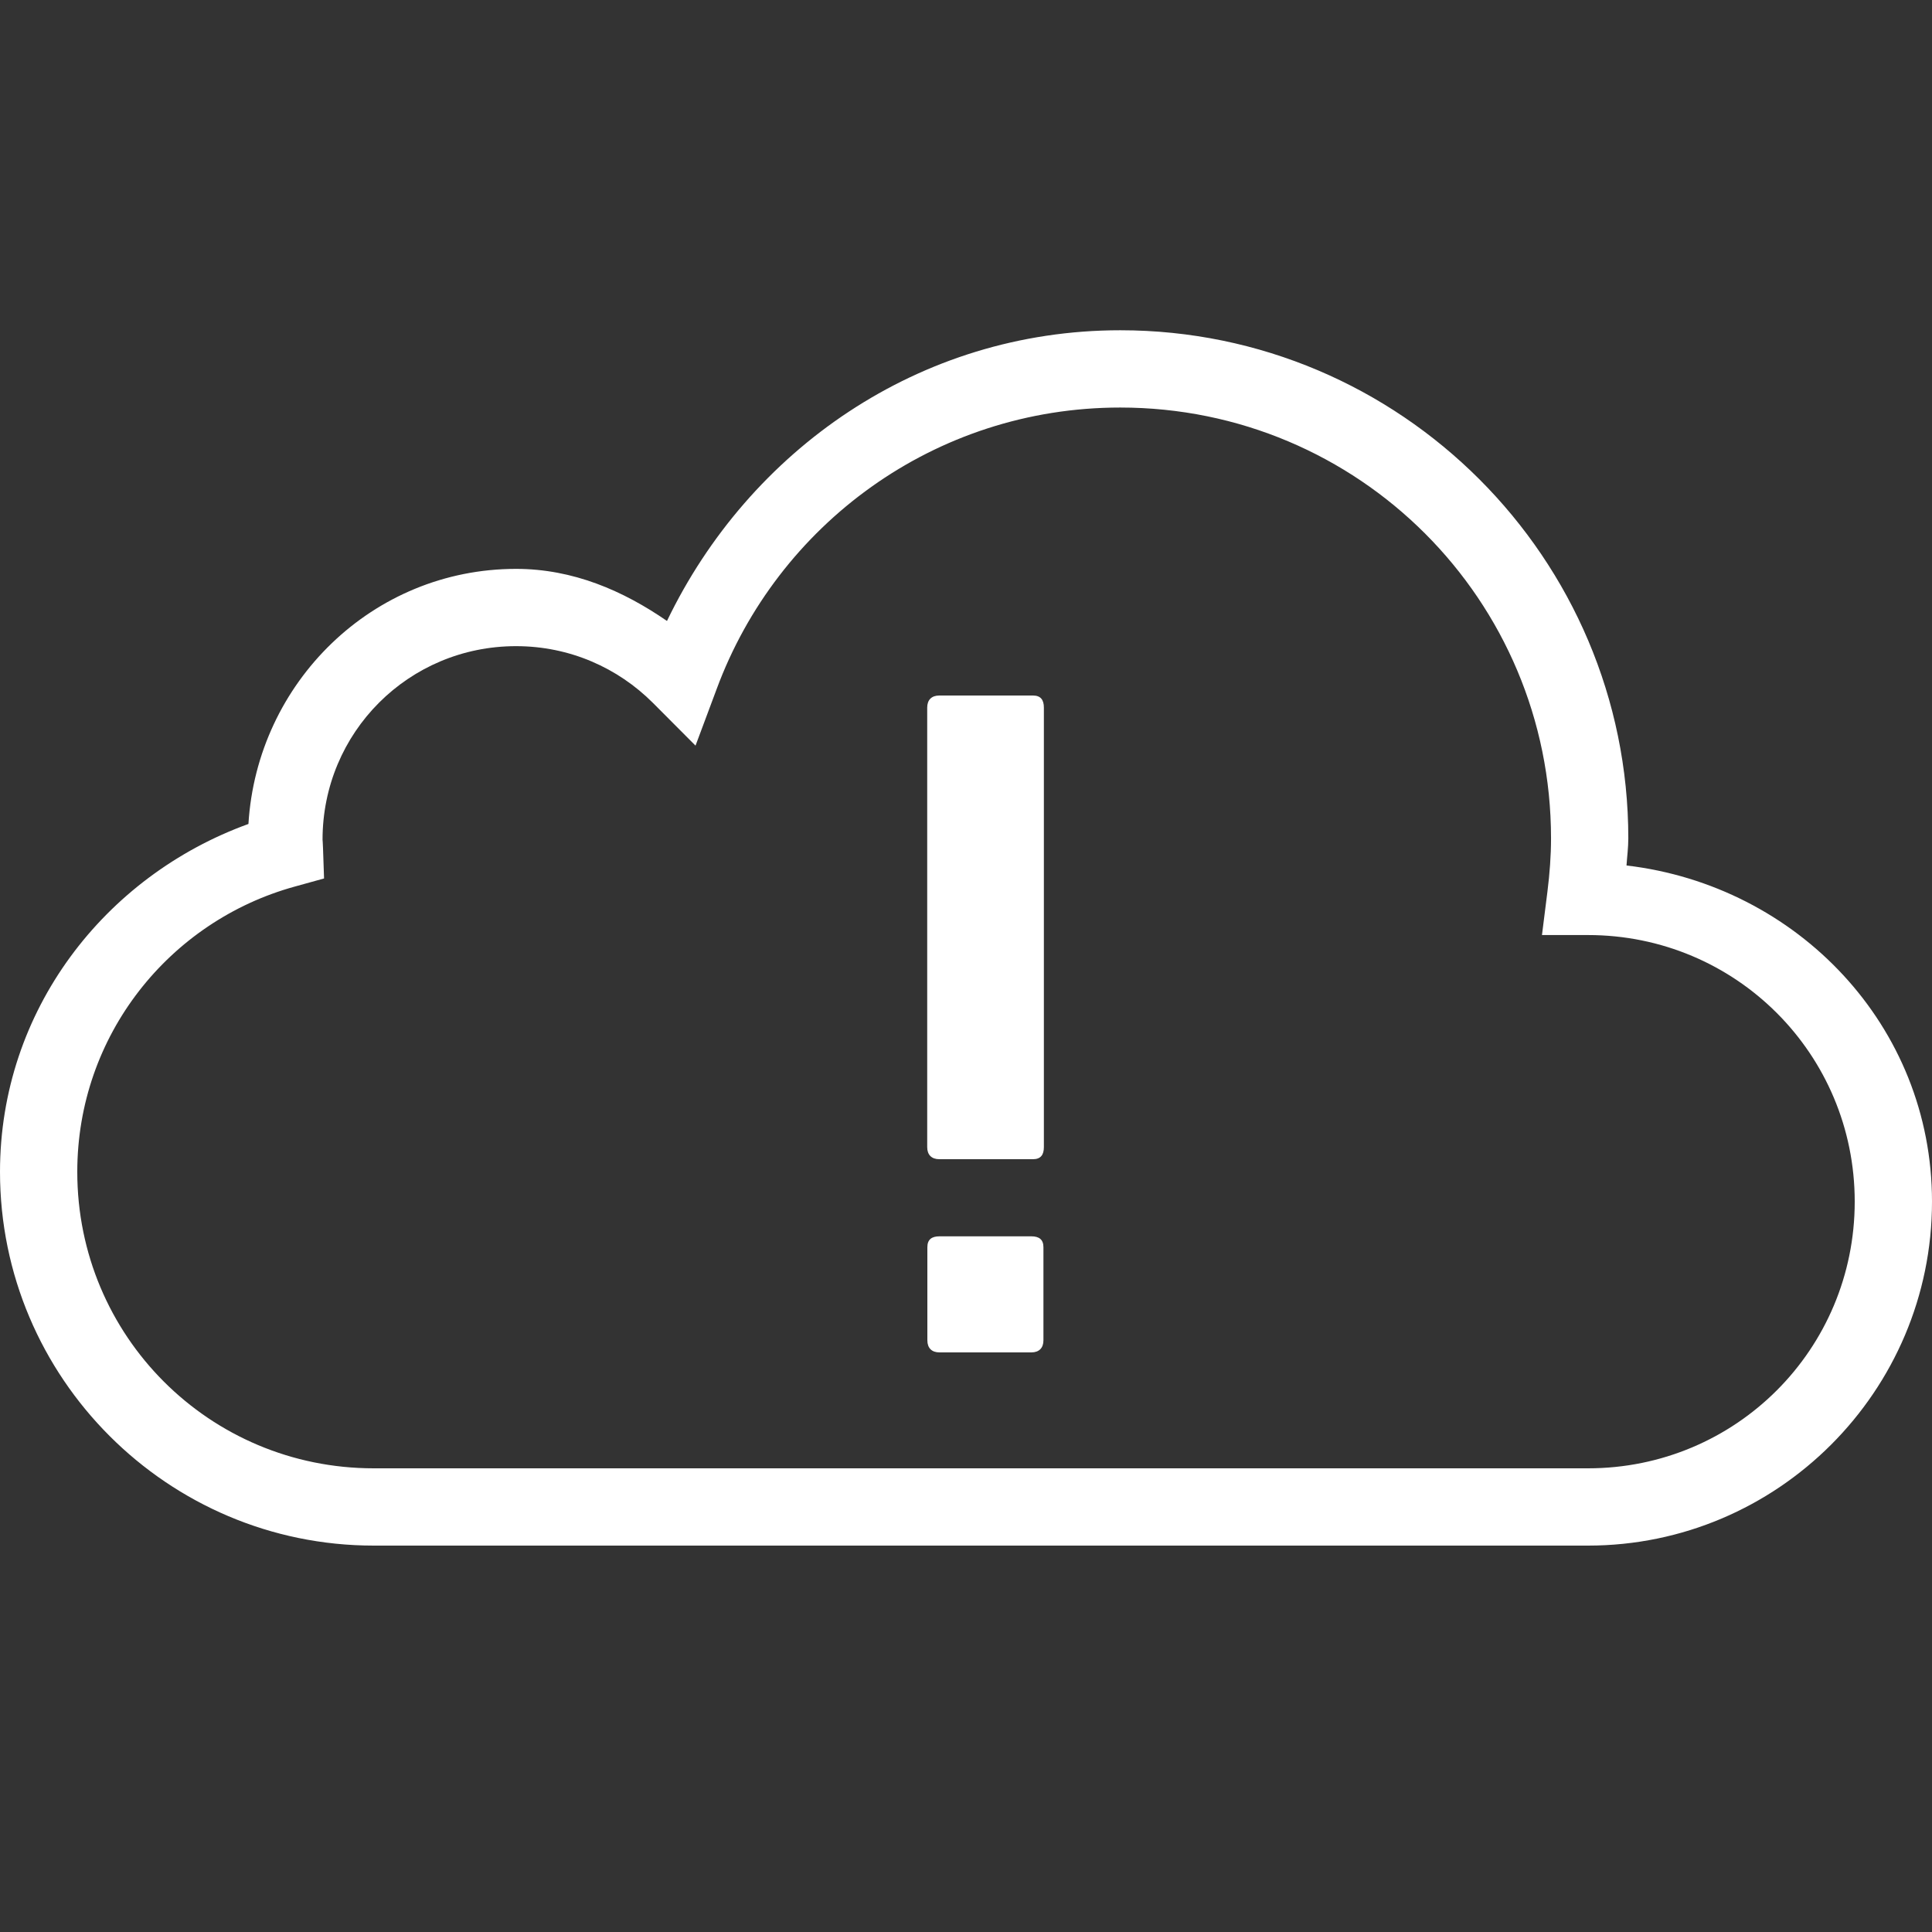 <svg width="100" height="100" viewBox="0 0 100 100" fill="none" xmlns="http://www.w3.org/2000/svg">
<rect x="0" y="0" width="100" height="100" fill="#333333" stroke="none"/>
<path d="M57.984 17.094C47.555 17.094 38.766 23.32 34.523 32.141C32.258 30.578 29.664 29.445 26.711 29.445C19.281 29.445 13.305 35.328 12.859 42.648C5.414 45.344 0 52.305 0 60.656C0 71.32 8.68 80 19.344 80H82.195C92.008 80 100 72.008 100 62.195C100 53.094 93.023 45.836 84.188 44.797C84.219 44.328 84.281 43.875 84.281 43.391C84.281 28.891 72.484 17.094 57.984 17.094ZM57.984 21.094C70.328 21.094 80.281 31.055 80.281 43.391C80.281 44.305 80.211 45.219 80.094 46.156L79.812 48.398H82.078C82.32 48.398 82.352 48.398 82.195 48.398C89.844 48.398 96 54.555 96 62.195C96 69.844 89.844 76 82.195 76H19.344C10.844 76 4 69.156 4 60.656C4 53.586 8.773 47.68 15.25 45.891L16.773 45.469L16.719 43.898C16.711 43.617 16.695 43.477 16.695 43.461C16.695 37.906 21.156 33.445 26.711 33.445C29.492 33.445 31.984 34.57 33.797 36.383L36 38.594L37.094 35.664C40.234 27.172 48.367 21.094 57.984 21.094ZM48.617 36C48.219 36 47.992 36.227 47.992 36.625V59.375C47.992 59.773 48.219 60 48.617 60H53.469C53.867 60 54.031 59.773 54.031 59.375V36.625C54.031 36.227 53.867 36 53.469 36H48.617ZM48.625 63.992C48.227 63.992 48 64.156 48 64.555V69.375C48 69.773 48.227 70 48.625 70H53.383C53.781 70 54.008 69.773 54.008 69.375V64.555C54.008 64.156 53.781 63.992 53.383 63.992H48.625Z" fill="white"/>
</svg>
